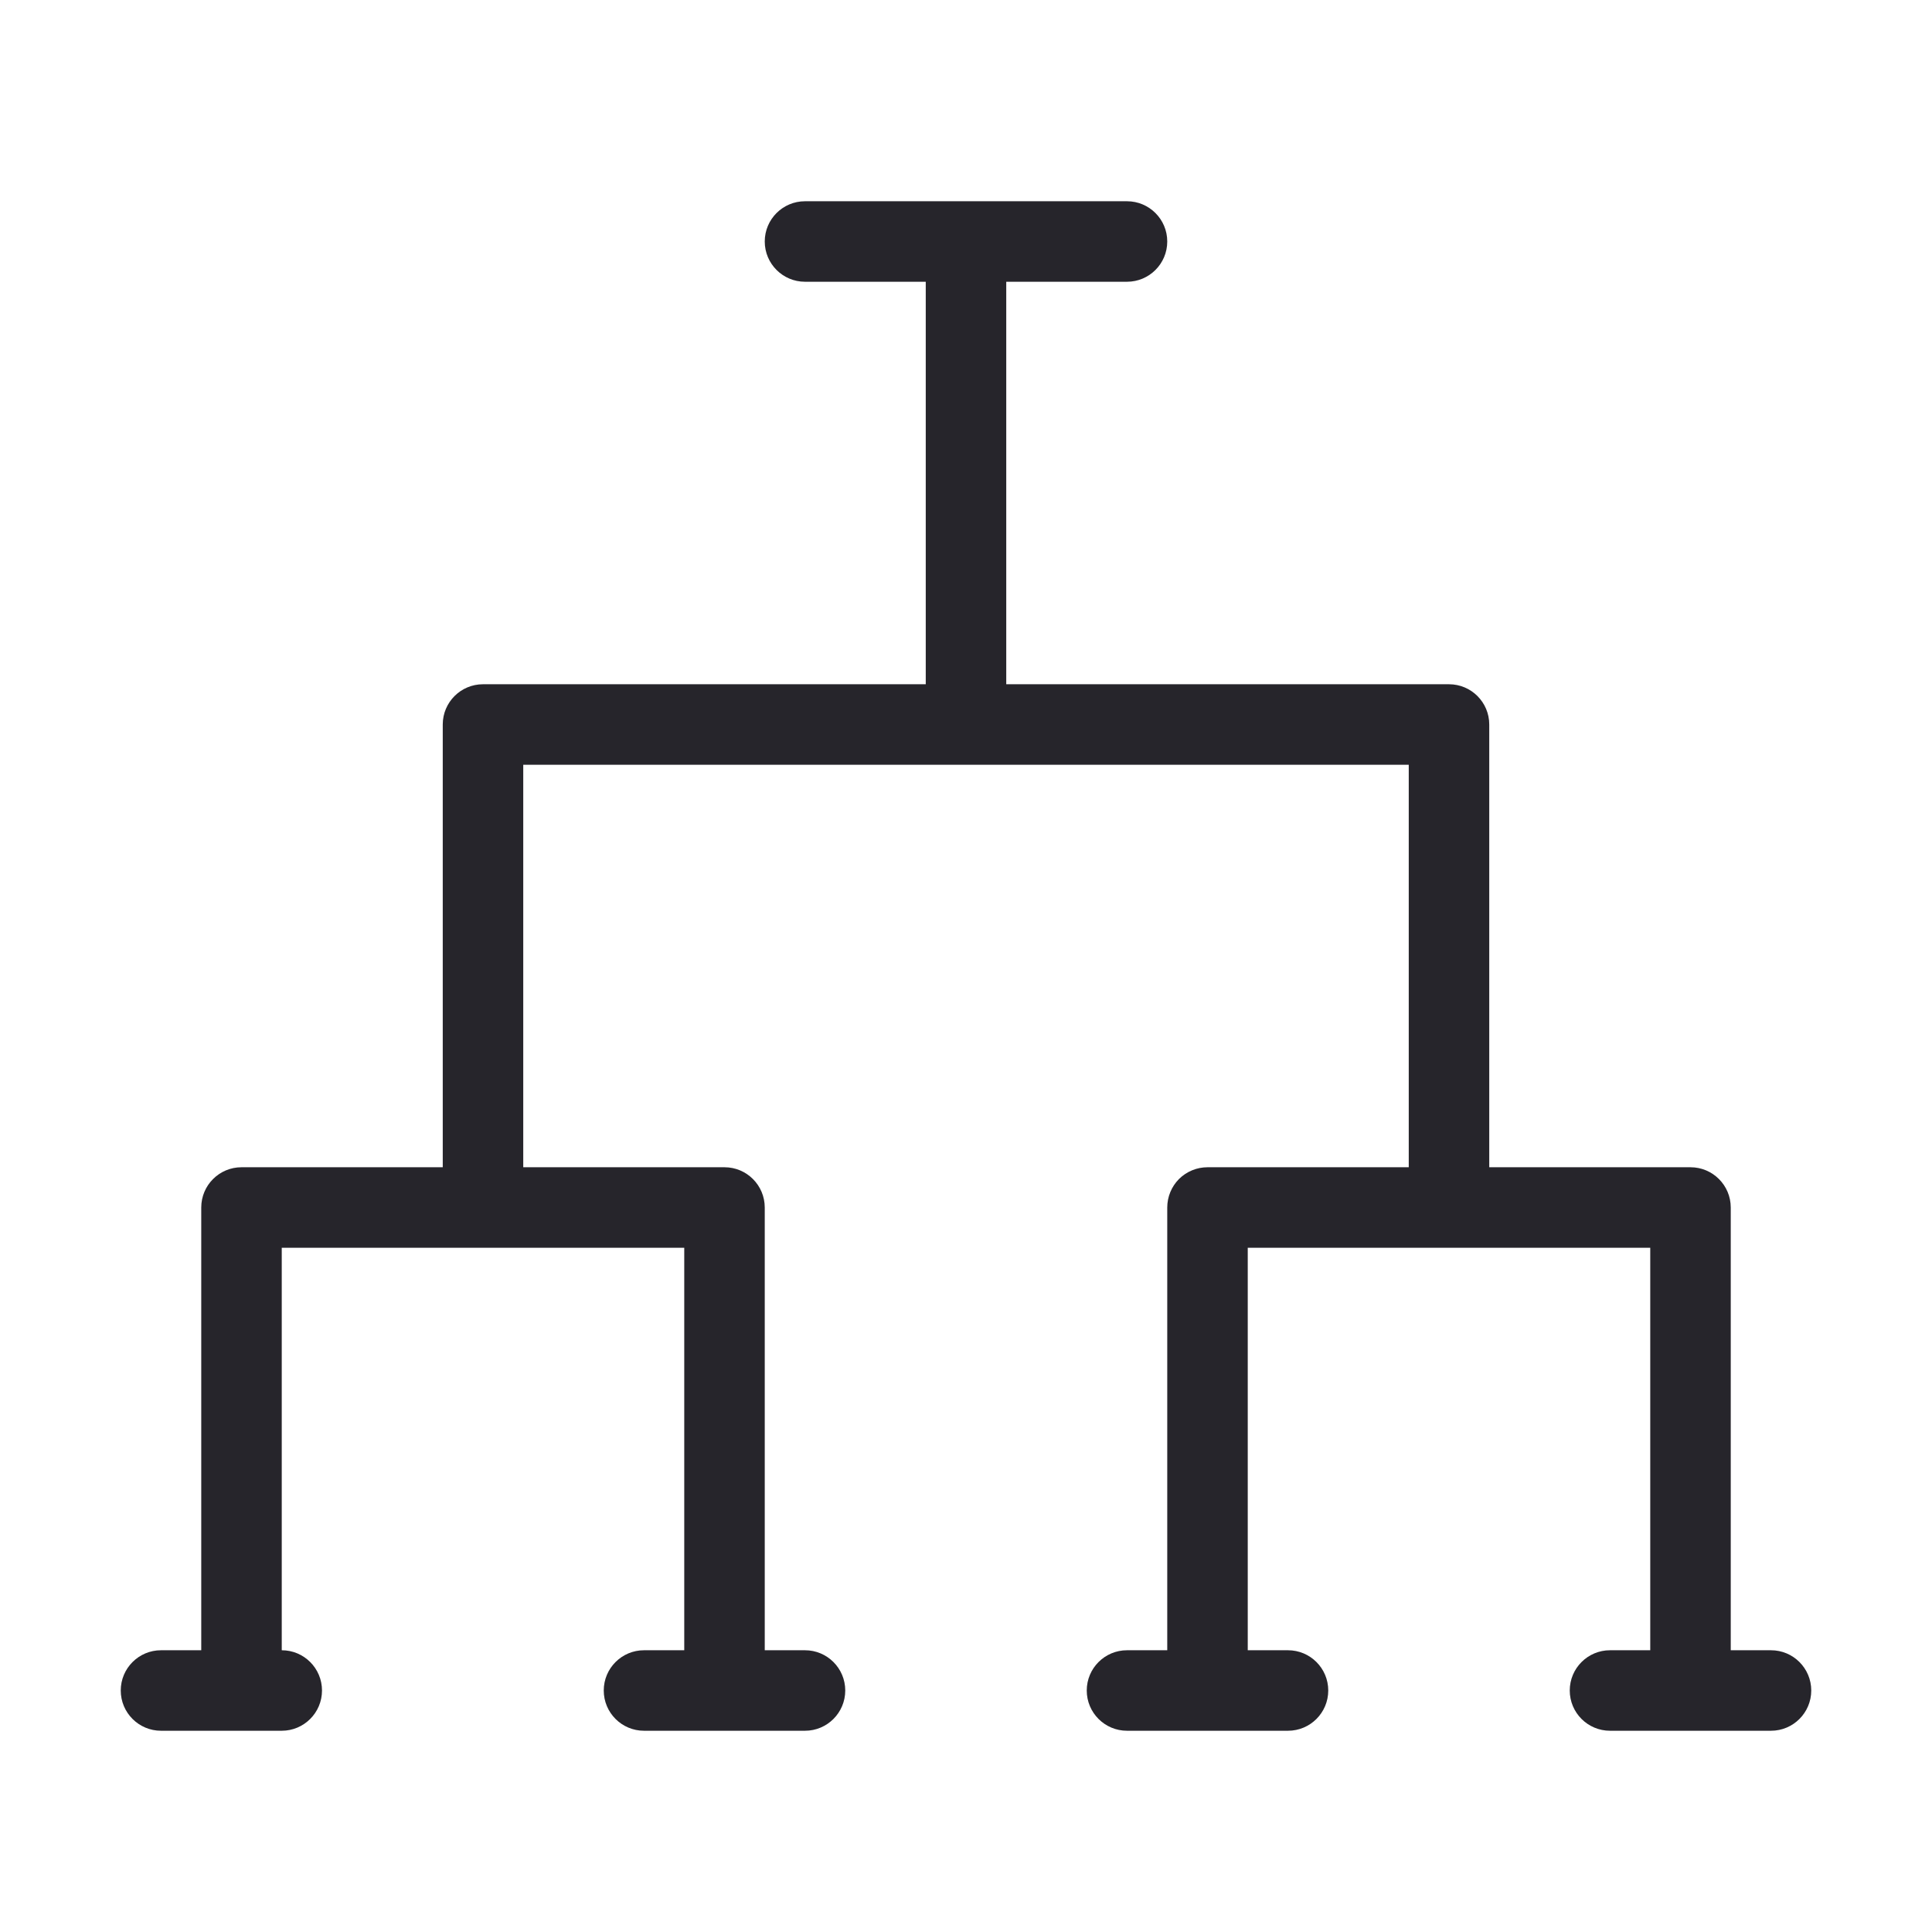 <svg width="24" height="24" viewBox="0 0 24 24" fill="none" xmlns="http://www.w3.org/2000/svg">
<path d="M18 15L18 15.5L18 15ZM18 9L18.5 9C18.5 8.724 18.276 8.5 18 8.5L18 9ZM6 9L6 8.5C5.724 8.5 5.5 8.724 5.5 9L6 9ZM12 3L12 2.5L12 3ZM10 2.5C9.724 2.5 9.5 2.724 9.5 3C9.5 3.276 9.724 3.5 10 3.5L10 2.5ZM14 3.5C14.276 3.5 14.5 3.276 14.5 3C14.5 2.724 14.276 2.5 14 2.5L14 3.5ZM3 15L3 14.5C2.724 14.5 2.5 14.724 2.5 15L3 15ZM9 15L9.5 15C9.5 14.724 9.276 14.5 9 14.5L9 15ZM15 15L15 14.5C14.867 14.5 14.74 14.553 14.646 14.646C14.553 14.74 14.5 14.867 14.5 15L15 15ZM21 15L21.5 15C21.5 14.724 21.276 14.5 21 14.5L21 15ZM22 21.5C22.276 21.5 22.5 21.276 22.5 21C22.5 20.724 22.276 20.5 22 20.5L22 21.5ZM20 20.5C19.724 20.5 19.5 20.724 19.5 21C19.5 21.276 19.724 21.5 20 21.5L20 20.5ZM16 21.5C16.276 21.5 16.5 21.276 16.5 21C16.5 20.724 16.276 20.5 16 20.5L16 21.5ZM14 20.5C13.724 20.5 13.5 20.724 13.5 21C13.5 21.276 13.724 21.5 14 21.5L14 20.5ZM10 21.5C10.276 21.5 10.5 21.276 10.5 21C10.5 20.724 10.276 20.5 10 20.5L10 21.5ZM8 20.5C7.724 20.5 7.5 20.724 7.5 21C7.5 21.276 7.724 21.5 8 21.5L8 20.5ZM2 20.5C1.724 20.5 1.5 20.724 1.5 21C1.5 21.276 1.724 21.5 2 21.5L2 20.5ZM3.5 21.5C3.776 21.5 4 21.276 4 21C4 20.724 3.776 20.5 3.5 20.5L3.5 21.5ZM18.5 15L18.5 9L17.5 9L17.5 15L18.5 15ZM5.5 9L5.5 15L6.5 15L6.5 9L5.5 9ZM18 8.5L12 8.5L12 9.5L18 9.5L18 8.5ZM12 8.5L6 8.5L6 9.5L12 9.5L12 8.5ZM12.5 9L12.5 3L11.5 3L11.5 9L12.5 9ZM12 2.5L10 2.5L10 3.5L12 3.5L12 2.5ZM12 3.5L14 3.5L14 2.5L12 2.5L12 3.5ZM3 15.5L6 15.5L6 14.5L3 14.5L3 15.5ZM9 14.5L6 14.5L6 15.5L9 15.5L9 14.5ZM18 14.5L15 14.5L15 15.5L18 15.5L18 14.5ZM18 15.5L21 15.5L21 14.5L18 14.5L18 15.5ZM2.5 15L2.5 21L3.5 21L3.5 15L2.5 15ZM8.5 15L8.5 21L9.5 21L9.5 15L8.5 15ZM14.5 15L14.5 21L15.5 21L15.5 15L14.5 15ZM20.5 15L20.5 21L21.5 21L21.5 15L20.5 15ZM21 21.5L22 21.5L22 20.5L21 20.5L21 21.5ZM21 20.5L20 20.5L20 21.5L21 21.5L21 20.5ZM15 21.5L16 21.5L16 20.5L15 20.5L15 21.5ZM15 20.5L14 20.5L14 21.5L15 21.5L15 20.5ZM9 21.5L10 21.5L10 20.5L9 20.5L9 21.5ZM9 20.5L8 20.5L8 21.5L9 21.5L9 20.5ZM3 20.5L2 20.5L2 21.5L3 21.5L3 20.5ZM3 21.5L3.5 21.5L3.5 20.5L3 20.5L3 21.5Z" fill="#26252B"/>
</svg>
